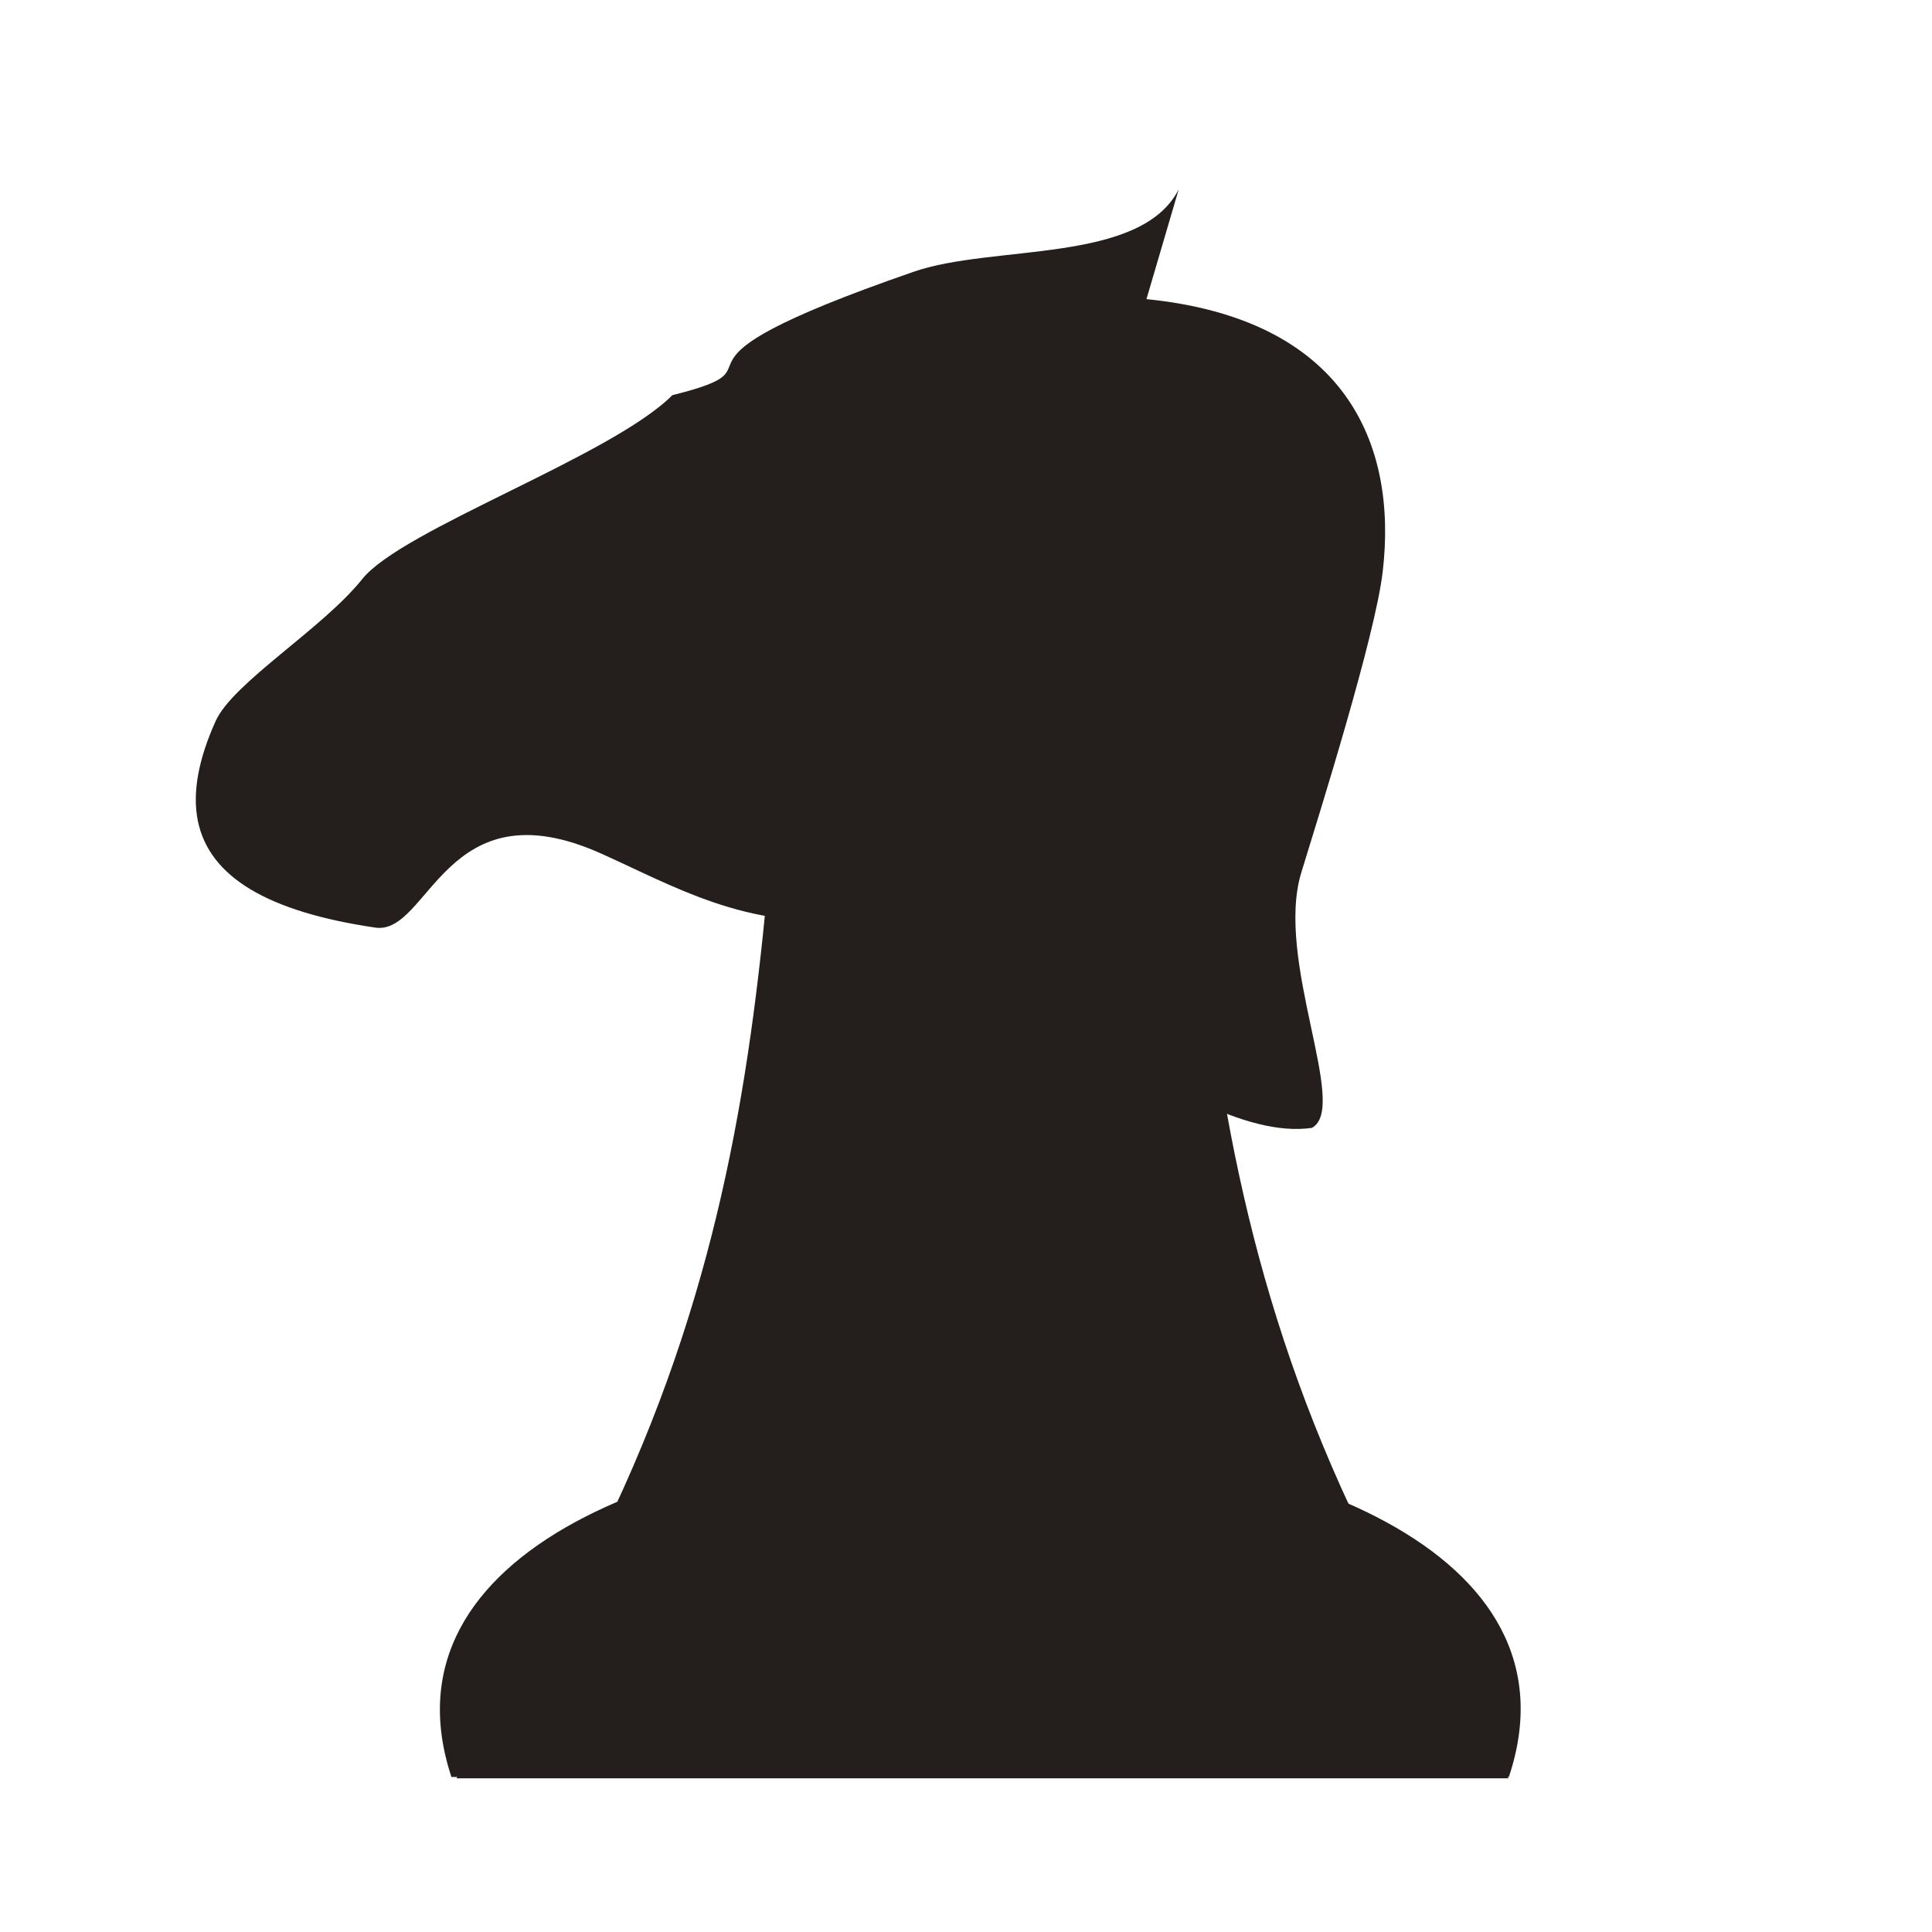 <?xml version="1.0" encoding="UTF-8" standalone="no"?>
<!-- Created with Inkscape (http://www.inkscape.org/) -->

<svg
   xmlns:dc="http://purl.org/dc/elements/1.1/"
   xmlns:cc="http://creativecommons.org/ns#"
   xmlns:rdf="http://www.w3.org/1999/02/22-rdf-syntax-ns#"
   xmlns:svg="http://www.w3.org/2000/svg"
   xmlns="http://www.w3.org/2000/svg"
   xmlns:sodipodi="http://sodipodi.sourceforge.net/DTD/sodipodi-0.dtd"
   xmlns:inkscape="http://www.inkscape.org/namespaces/inkscape"
   width="64px"
   height="64px"
   id="svg3114"
   version="1.1"
   inkscape:version="0.48.4 r9939"
   sodipodi:docname="knight.svg">
  <defs
     id="defs3116" />
  <sodipodi:namedview
     id="base"
     pagecolor="#ffffff"
     bordercolor="#666666"
     borderopacity="1.0"
     inkscape:pageopacity="0.0"
     inkscape:pageshadow="2"
     inkscape:zoom="5.5"
     inkscape:cx="35.525284"
     inkscape:cy="39.978551"
     inkscape:current-layer="layer1"
     showgrid="false"
     inkscape:document-units="px"
     inkscape:grid-bbox="true"
     inkscape:window-width="607"
     inkscape:window-height="748"
     inkscape:window-x="672"
     inkscape:window-y="24"
     inkscape:window-maximized="0">
    <inkscape:grid
       type="xygrid"
       id="grid3135" />
  </sodipodi:namedview>
  <g
     id="layer1"
     inkscape:label="Layer 1"
     inkscape:groupmode="layer">
    <path
       style="fill:#241f1c"
       d="m 26.736,14.982 11.619,0 c 1.937,14.642 0,27.455 11.619,43.927 l -34.857,0 C 26.736,42.436 24.799,29.624 26.736,14.982 z"
       id="rect3040"
       inkscape:connector-curvature="0"
       sodipodi:nodetypes="ccccc" />
    <path
       style="fill:#241f1c"
       d="m 49.983,58.864 c -9.983,0 -24.989,0 -35.029,0 -4.954,-15 40.046,-15 35.029,0 z"
       id="rect3282"
       inkscape:connector-curvature="0"
       sodipodi:nodetypes="ccc" />
    <path
       style="fill:#241f1c;fill-opacity:1"
       d="m 22.273,13.091 c 4.146,-1.037 -1.455,-0.818 8,-4.091 2.629,-0.91 7.51,-0.249 8.773,-2.727 l -1.068,3.636 c 6.57,0.658 8.332,4.768 7.824,9.045 -0.254,2.138 -2.076,7.936 -2.694,9.948 -0.891,2.902 1.604,7.799 0.347,8.461 -4.375,0.625 -11.755,-7.251 -15.243,-6.907 -3.488,0.343 -5.906,-1.11 -8.303,-2.183 -5.171,-2.316 -5.688,2.717 -7.476,2.455 C 10.644,30.465 9.269,30.044 8.293,29.457 7.318,28.87 6.742,28.117 6.554,27.192 6.367,26.266 6.567,25.168 7.142,23.889 7.718,22.61 10.686,20.828 12,19.182 c 1.314,-1.646 8.245,-4.064 10.273,-6.091 z"
       id="rect3187"
       inkscape:connector-curvature="0"
       sodipodi:nodetypes="csccsscsssssssc" />
  </g>
</svg>
